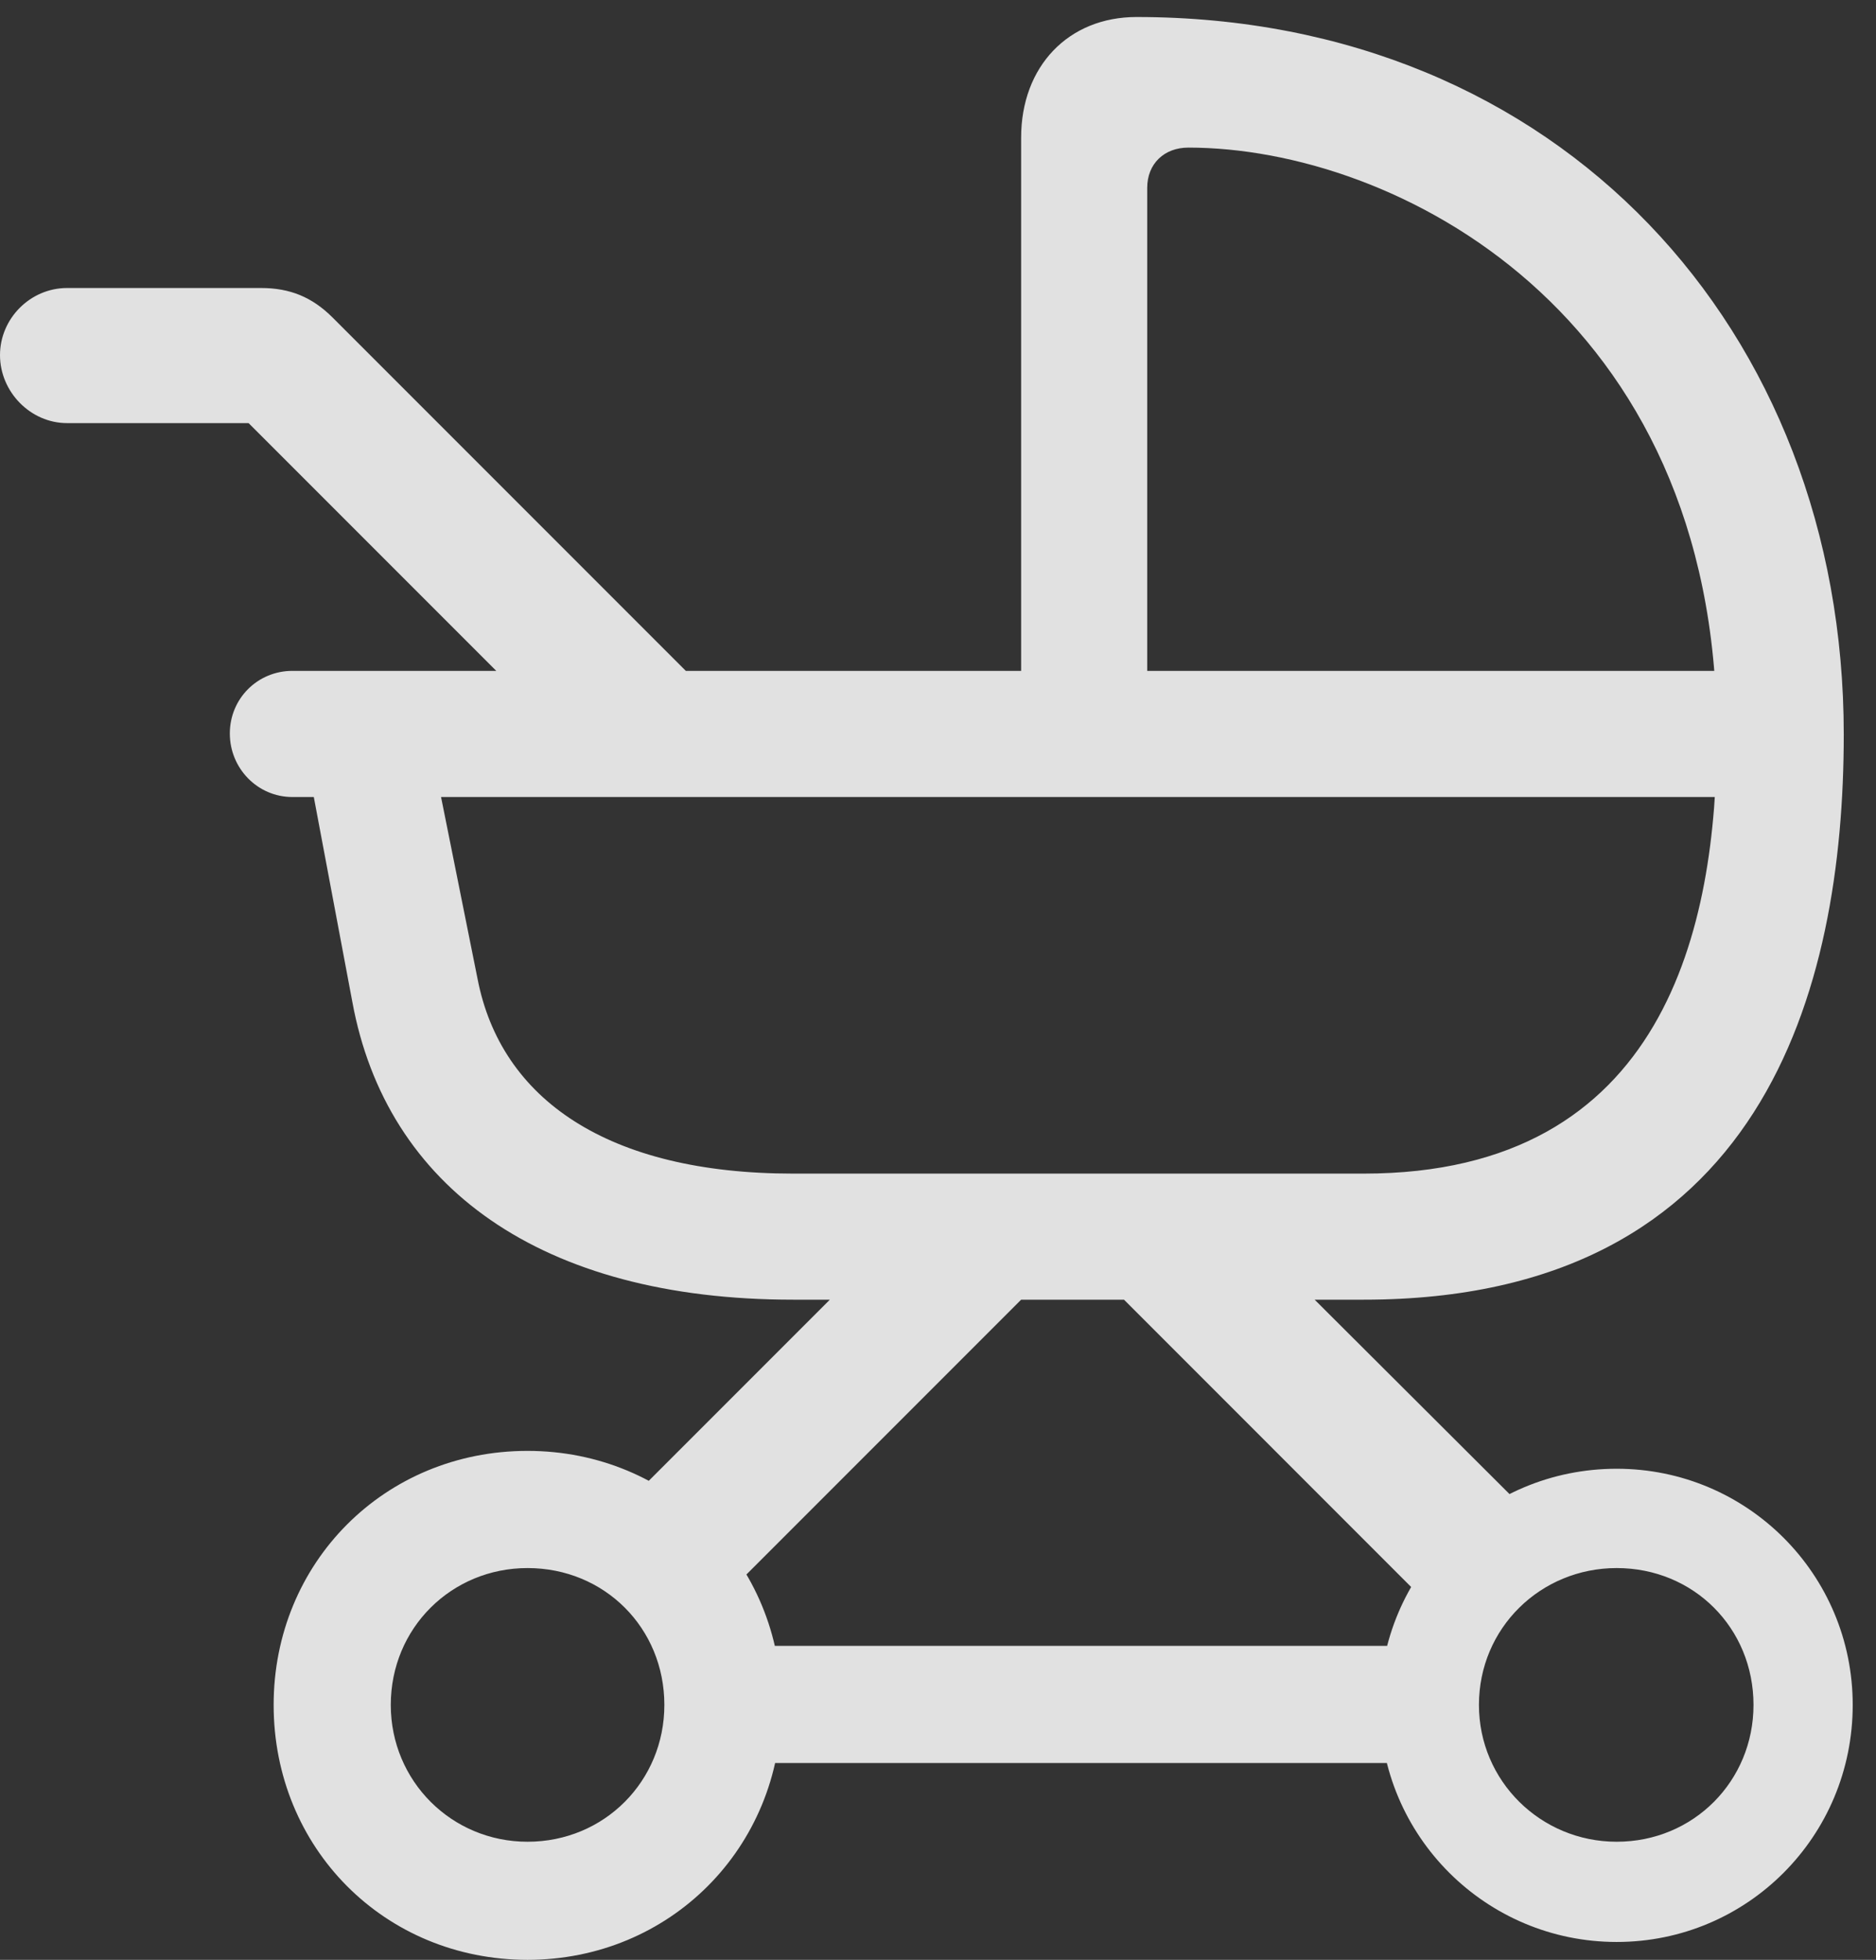 <?xml version="1.0" encoding="UTF-8"?>
<!--Generator: Apple Native CoreSVG 326-->
<!DOCTYPE svg
PUBLIC "-//W3C//DTD SVG 1.1//EN"
       "http://www.w3.org/Graphics/SVG/1.1/DTD/svg11.dtd">
<svg version="1.1" xmlns="http://www.w3.org/2000/svg" xmlns:xlink="http://www.w3.org/1999/xlink" viewBox="0 0 28.684 29.955">
 <rect x="0" y="0" width="28.684" height="29.955" fill="#333333" stroke="none"/>
 <g>
  <rect height="29.955" opacity="0" width="28.684" x="0" y="0"/>
  <path d="M6.686 11.895L4.744 11.895L5.387 15.312C5.906 18.143 8.271 19.865 12.127 19.865L20.85 19.865C26.961 19.865 28.191 15.121 28.191 11.225C28.191 5.045 23.844 0.26 17.377 0.26C16.338 0.26 15.613 1.012 15.613 2.105L15.613 10.514L17.541 10.514L17.541 2.871C17.541 2.502 17.801 2.256 18.17 2.256C21.328 2.256 26.25 4.771 26.25 11.225C26.25 14.15 25.471 17.938 20.85 17.938L12.127 17.938C9.297 17.938 7.656 16.803 7.301 14.957ZM26.496 10.254L4.471 10.254C3.938 10.254 3.514 10.678 3.514 11.211C3.514 11.744 3.938 12.182 4.471 12.182L26.51 12.182ZM8.723 11.389L11.621 11.389L5.086 4.854C4.771 4.539 4.43 4.402 3.992 4.402L1.025 4.402C0.465 4.402 0 4.867 0 5.428C0 5.988 0.465 6.467 1.025 6.467L3.801 6.467ZM9.297 23.256L10.732 24.746L15.996 19.482L14.52 18.033ZM22.244 24.924L23.734 23.488L18.525 18.293L16.885 19.564ZM8.066 29.955C10.24 29.955 11.949 28.246 11.949 26.059C11.949 23.885 10.24 22.176 8.066 22.176C5.879 22.176 4.184 23.885 4.184 26.059C4.184 28.246 5.879 29.955 8.066 29.955ZM8.066 28.15C6.904 28.15 5.975 27.221 5.975 26.059C5.975 24.883 6.904 23.967 8.066 23.967C9.242 23.967 10.158 24.883 10.158 26.059C10.158 27.221 9.242 28.15 8.066 28.15ZM24.719 29.682C26.715 29.682 28.328 28.068 28.328 26.059C28.328 24.062 26.715 22.449 24.719 22.449C22.709 22.449 21.096 24.062 21.096 26.059C21.096 28.068 22.723 29.682 24.719 29.682ZM24.719 28.15C23.557 28.15 22.613 27.221 22.613 26.059C22.613 24.883 23.557 23.967 24.719 23.967C25.895 23.967 26.811 24.883 26.811 26.059C26.811 27.221 25.895 28.15 24.719 28.15ZM11.129 26.947L21.752 26.947L21.752 25.156L11.129 25.156Z" fill="white" fill-opacity="0.85"/>
 </g>
</svg>
